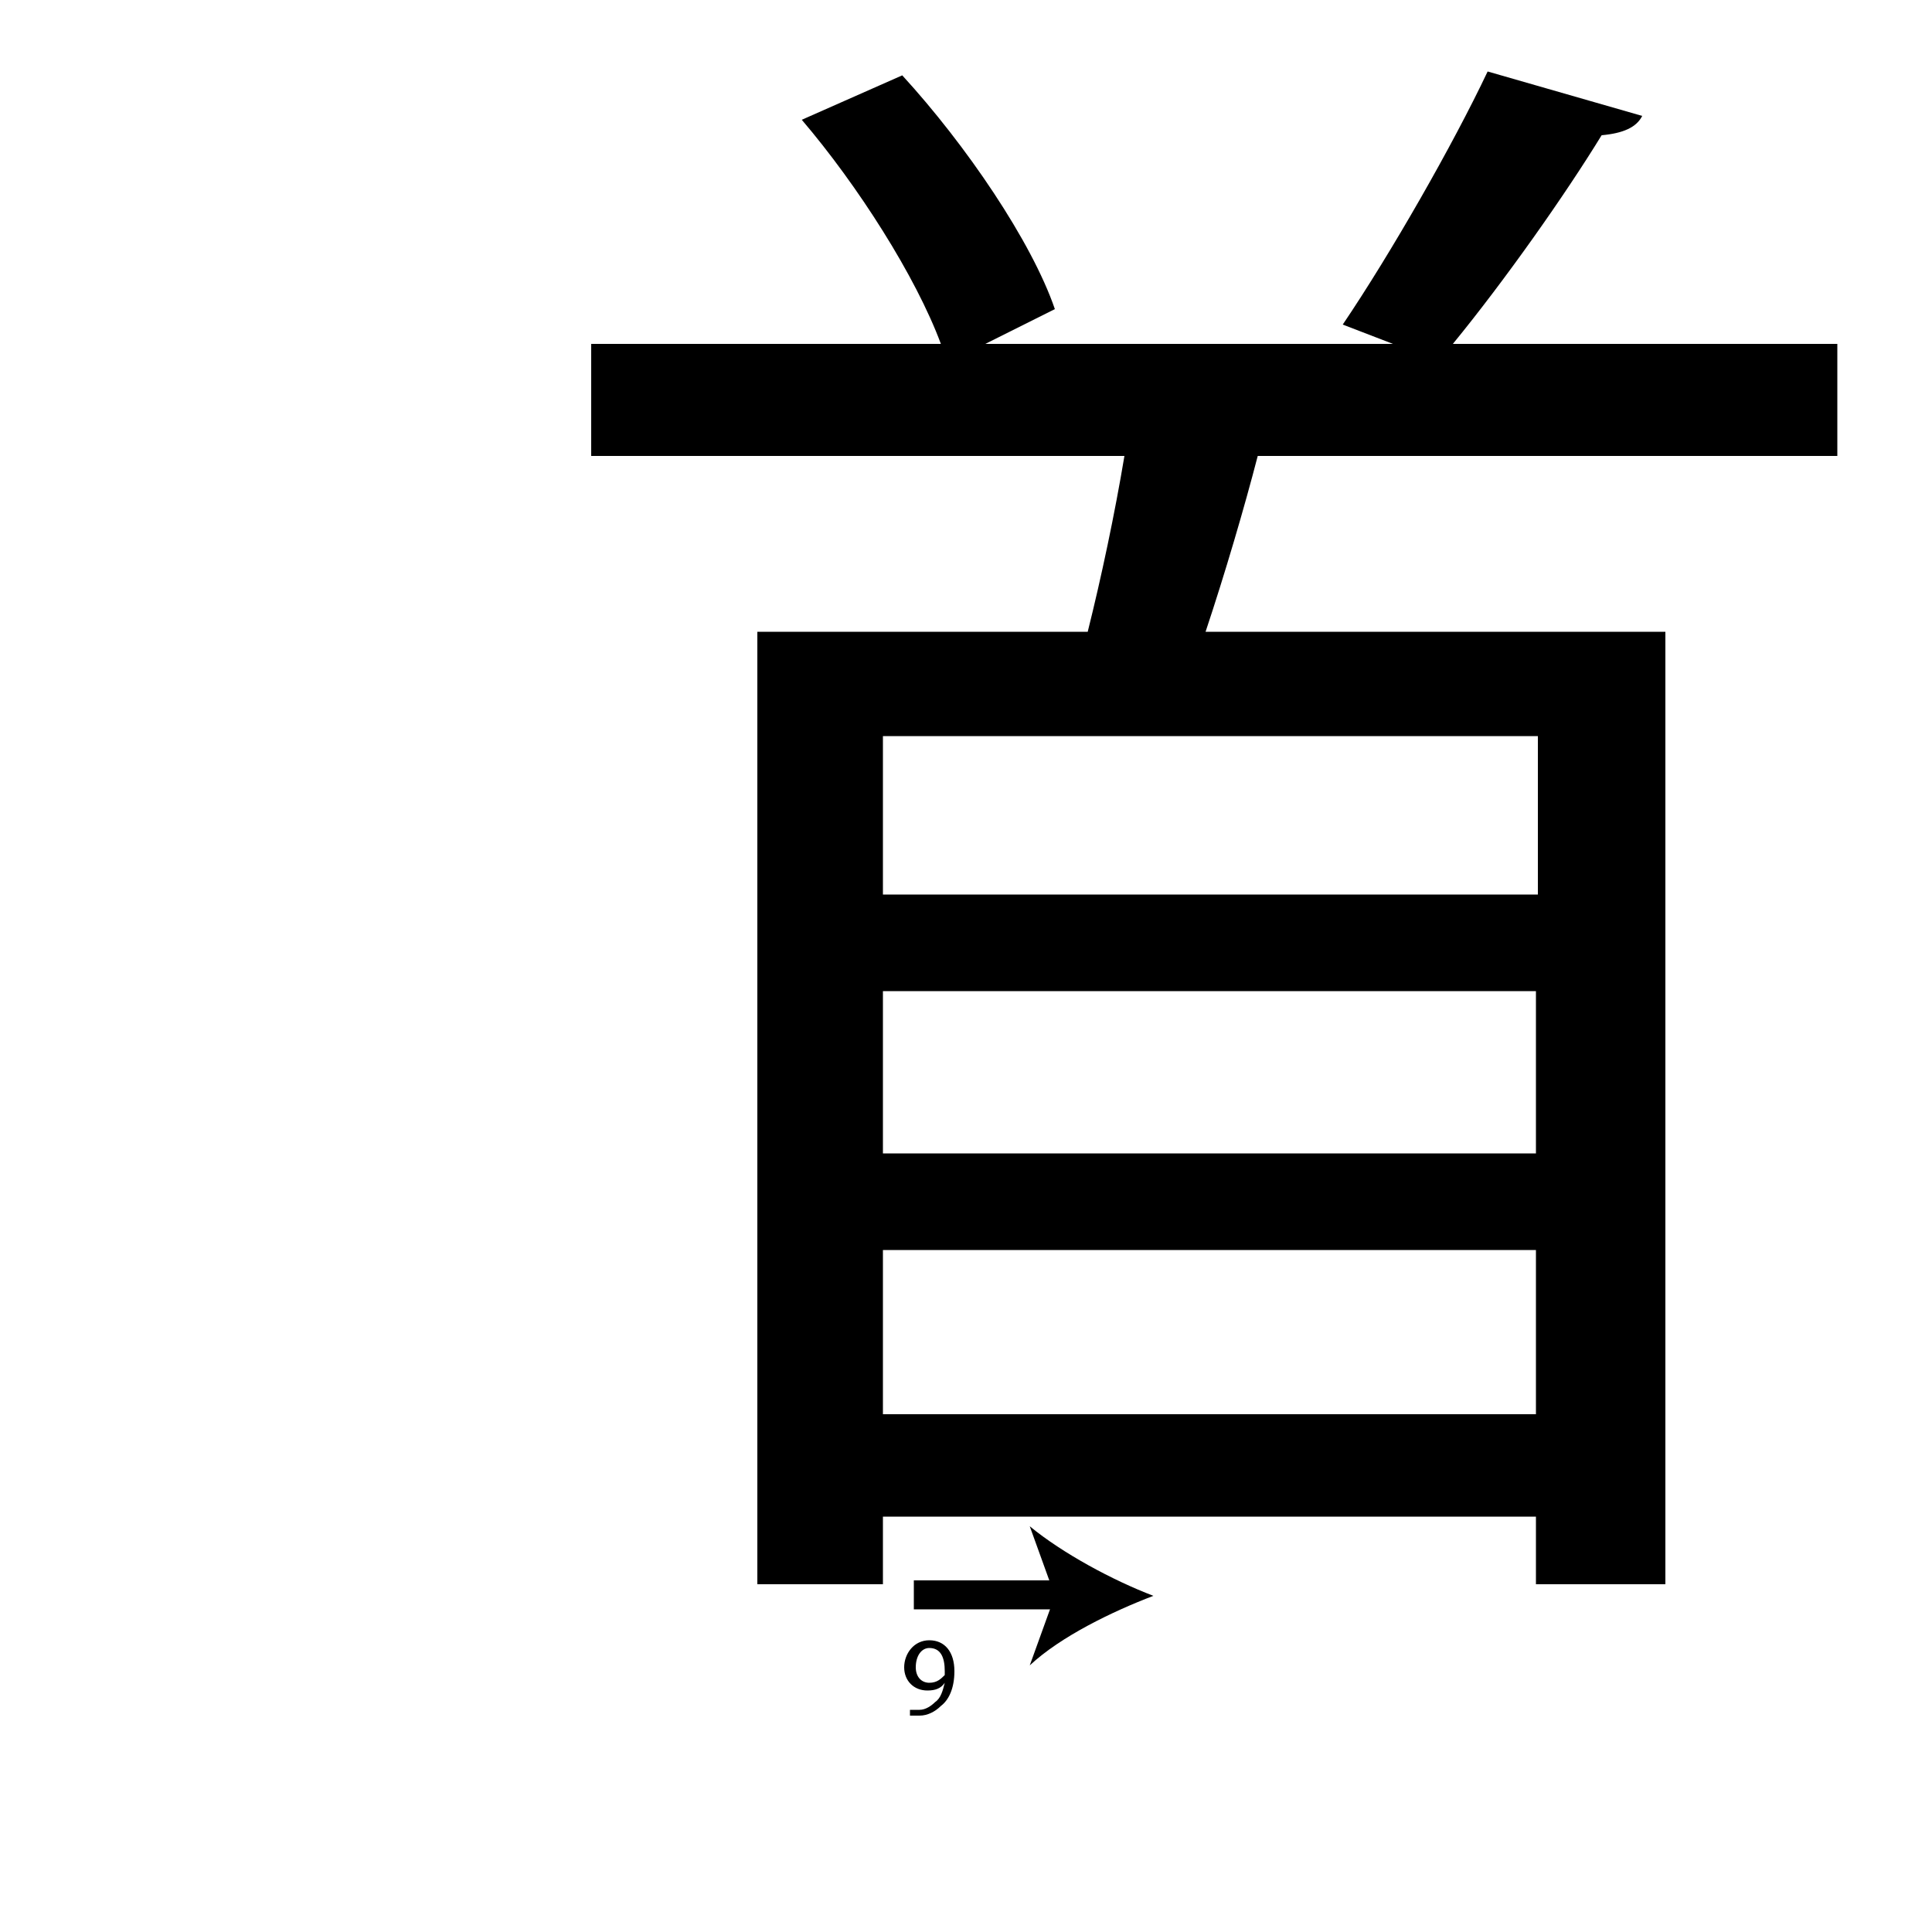 <?xml version="1.0" encoding="utf-8"?>
<!-- Generator: Adobe Illustrator 26.2.1, SVG Export Plug-In . SVG Version: 6.00 Build 0)  -->
<svg version="1.1" xmlns="http://www.w3.org/2000/svg" xmlns:xlink="http://www.w3.org/1999/xlink" x="0px" y="0px"
	 viewBox="0 0 100 100" style="enable-background:new 0 0 100 100;" xml:space="preserve" width = "100px" height = "100px">
<style type="text/css">
	.st0{display:none;}
	.st1{display:inline;}
</style> 


		<path d="M39.2,32.7h17.1c0.7-2.8,1.4-6.1,1.9-9.1H30.6v-5.8h18.1c-1.3-3.5-4.3-8.2-7.2-11.6l5.2-2.3c3.3,3.6,6.7,8.6,7.9,12.1
			L51,17.8h21.1l-2.6-1C72,13.1,75.2,7.5,77,3.7L85,6c-0.3,0.6-1,0.9-2.1,1c-1.9,3.1-5,7.5-7.7,10.8h19.9v5.8H65.1
			c-0.7,2.7-1.7,6.1-2.7,9.1h23.8V82h-6.7v-3.5H45.7V82h-6.5V32.7z M79.6,46.3v-8.2H45.7v8.2H79.6z M45.7,51.3v8.4h33.8v-8.4H45.7z
			 M45.7,73.2h33.8v-8.5H45.7V73.2z"/>

		<path d="M47.3,82.6c0.6,0,12.4,0,12.4,0"/>

			<rect x="47.3" y="81.8" width="7.9" height="1.5"/>
	
				<path d="M59.7,82.6c-2.1,0.8-4.8,2.1-6.4,3.6l1.3-3.6L53.3,79C55,80.4,57.6,81.8,59.7,82.6z"/>

		<path d="M47.2,88.5c0.1,0,0.2,0,0.4,0c0.3,0,0.6-0.2,0.8-0.4c0.3-0.2,0.4-0.6,0.5-1h0c-0.2,0.3-0.5,0.4-0.9,0.4
			c-0.7,0-1.2-0.5-1.2-1.2c0-0.7,0.5-1.4,1.3-1.4s1.3,0.6,1.3,1.6c0,0.9-0.3,1.5-0.7,1.8c-0.3,0.3-0.7,0.5-1.1,0.5
			c-0.2,0-0.4,0-0.5,0V88.5z M47.4,86.3c0,0.5,0.3,0.8,0.7,0.8c0.4,0,0.6-0.2,0.8-0.4c0,0,0-0.1,0-0.2c0-0.7-0.2-1.2-0.8-1.2
			C47.7,85.3,47.4,85.7,47.4,86.3z"/>


</svg>